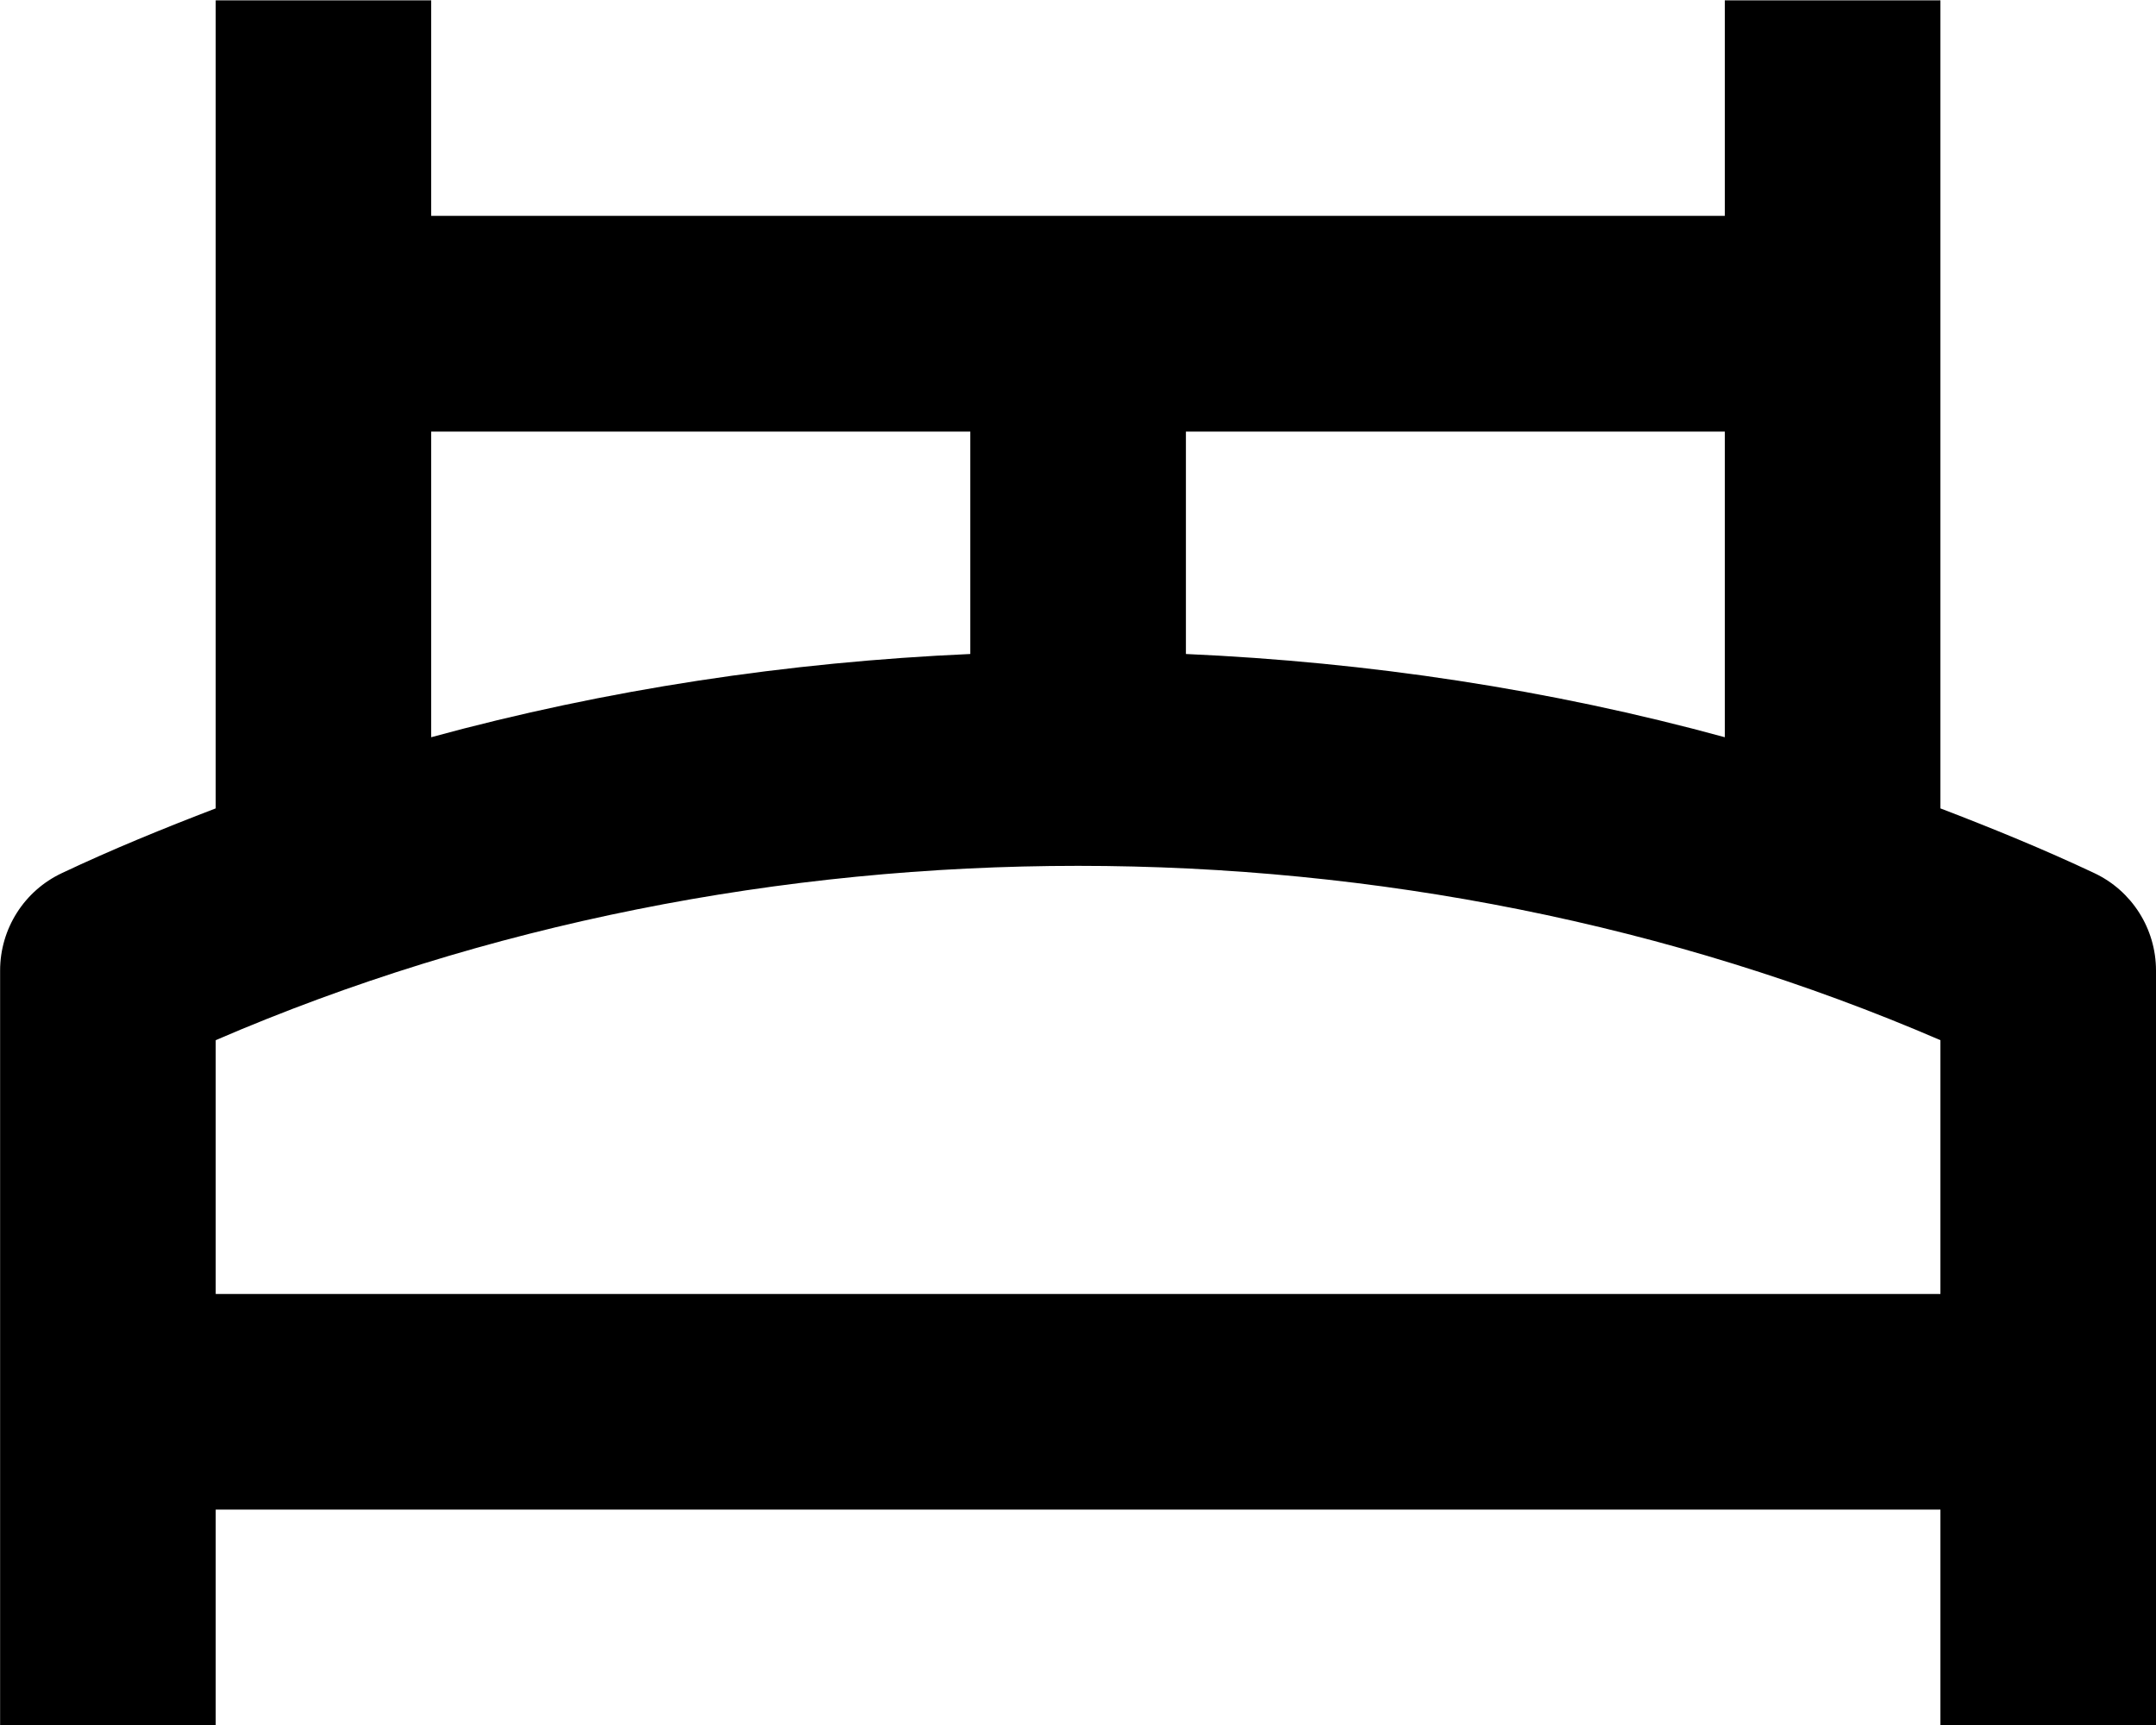 <svg viewBox="0 0 20 16"><g fill-rule="evenodd"><g transform="translate(-242, -1109)"><g transform="translate(242, 1109)"><path d="M2.001,9.648 C6.997,7.492 13.004,7.492 18,9.648 L18,12.002 L2.001,12.002 L2.001,9.648 Z M4,4.003 L9.001,4.003 L9.001,6.066 C7.309,6.141 5.625,6.394 4,6.838 L4,4.003 Z M16,4.003 L16,6.838 C14.376,6.394 12.693,6.141 11.001,6.066 L11.001,4.003 L16,4.003 Z M19.427,8.098 C18.96,7.878 18.483,7.683 18,7.498 L18,0.003 L16,0.003 L16,2.002 L4,2.002 L4,0.003 L2.001,0.003 L2.001,7.498 C1.518,7.683 1.04,7.878 0.575,8.098 C0.225,8.262 0.001,8.614 0.001,9.002 L0.001,16.003 L2.001,16.003 L2.001,14.002 L18,14.002 L18,16.003 L20,16.003 L20,9.002 C20,8.614 19.776,8.262 19.427,8.098 L19.427,8.098 Z"></path></g></g></g></svg>